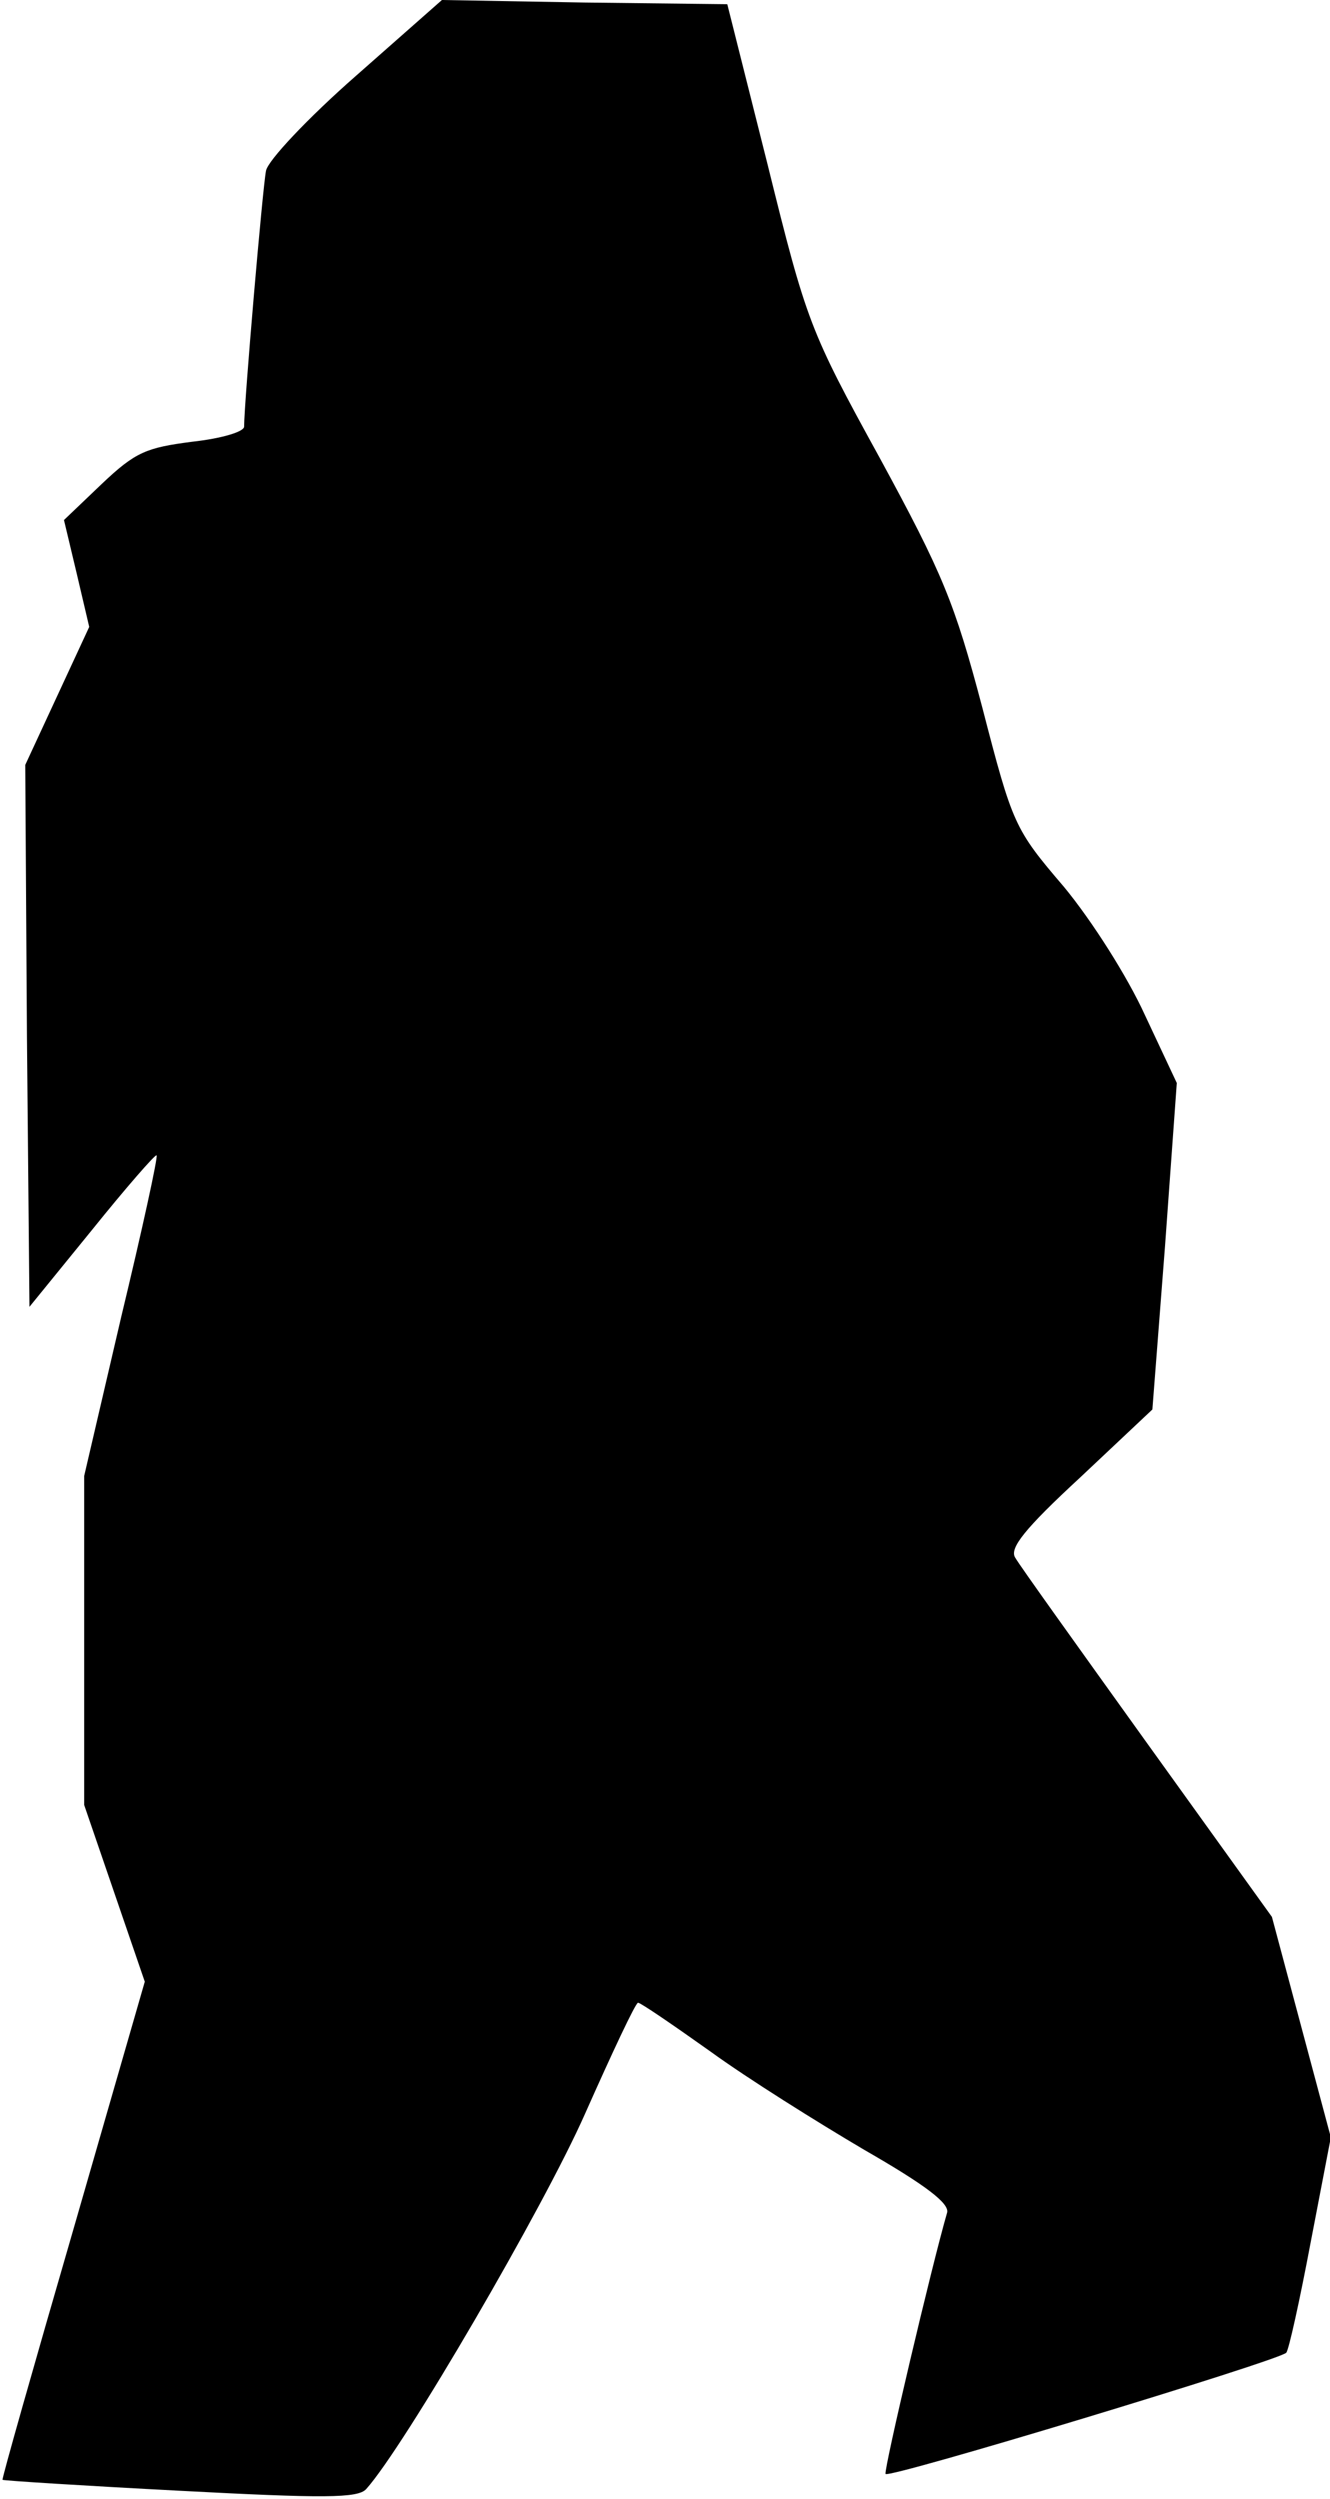 <?xml version="1.0" standalone="no"?>
<!DOCTYPE svg PUBLIC "-//W3C//DTD SVG 20010904//EN"
 "http://www.w3.org/TR/2001/REC-SVG-20010904/DTD/svg10.dtd">
<svg version="1.0" xmlns="http://www.w3.org/2000/svg"
 width="158pt" height="297pt" viewBox="0 0 158 297"
 preserveAspectRatio="xMidYMid meet">
<g transform="translate(0,297) scale(0.1,-0.1)"
fill="#000000" stroke="none">
<path fill="#000000" stroke="none" d="M423 2880 c-57 -50 -105 -101 -107
-113 -4 -20 -26 -276 -26 -304 0 -6 -26 -14 -62 -18 -54 -7 -67 -12 -107 -50
l-45 -43 15 -63 15 -64 -38 -82 -38 -82 2 -322 3 -322 74 91 c41 51 76 91 77
89 2 -1 -17 -88 -42 -192 l-44 -189 0 -195 0 -196 36 -105 36 -105 -85 -295
c-47 -162 -85 -296 -84 -297 2 -1 96 -7 211 -13 170 -9 211 -9 221 2 45 50
211 335 260 446 32 72 60 132 63 132 3 0 41 -26 86 -58 44 -32 127 -84 183
-117 73 -42 102 -64 98 -75 -18 -62 -75 -304 -73 -310 3 -6 465 134 476 144 3
3 16 62 29 131 l24 125 -35 131 -35 131 -148 206 c-81 113 -152 212 -157 221
-7 11 11 34 77 95 l86 81 15 194 14 194 -38 81 c-21 46 -63 112 -96 152 -59
69 -61 74 -97 213 -33 125 -47 159 -122 297 -83 151 -87 162 -133 348 l-48
191 -170 2 -169 3 -102 -90z"/>
</g>
</svg>
